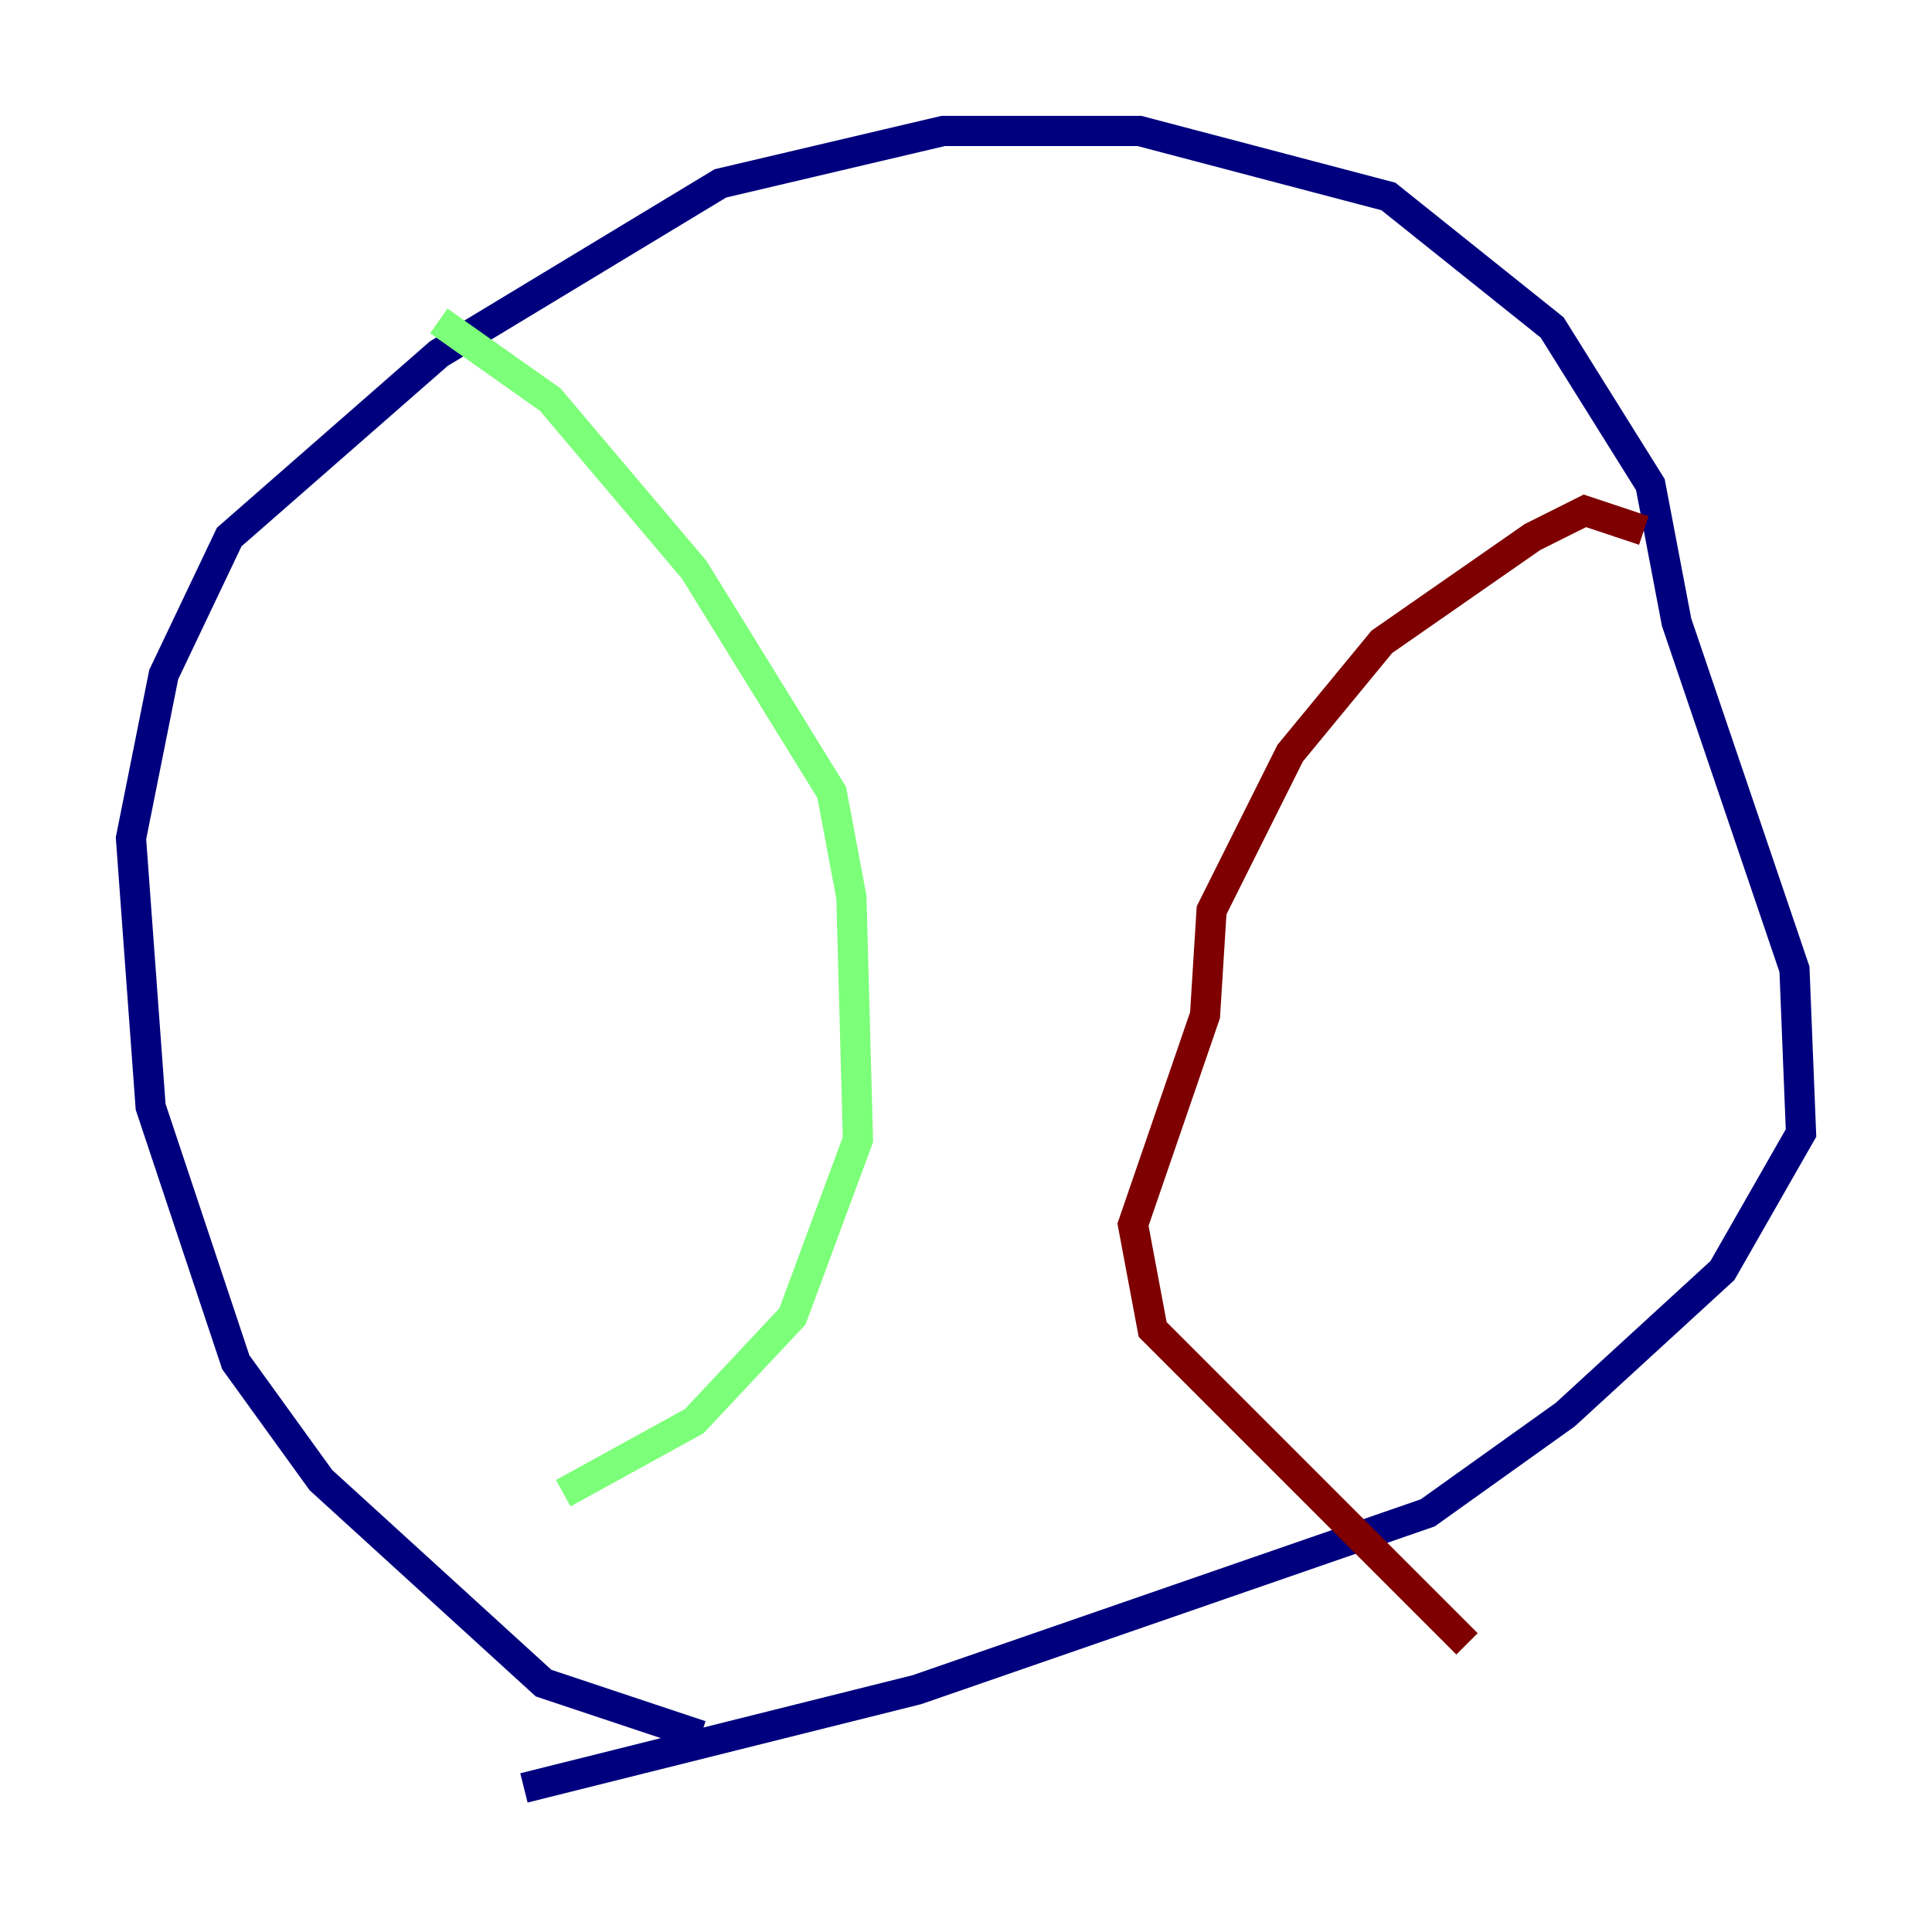 <?xml version="1.0" encoding="utf-8" ?>
<svg baseProfile="tiny" height="128" version="1.2" viewBox="0,0,128,128" width="128" xmlns="http://www.w3.org/2000/svg" xmlns:ev="http://www.w3.org/2001/xml-events" xmlns:xlink="http://www.w3.org/1999/xlink"><defs /><polyline fill="none" points="46.427,114.983 36.014,111.512 21.261,98.061 15.62,90.251 9.98,73.329 8.678,55.539 10.848,44.691 15.186,35.58 29.071,23.43 47.729,12.149 62.481,8.678 75.498,8.678 91.986,13.017 102.834,21.695 109.342,32.108 111.078,41.22 118.888,64.217 119.322,75.064 114.115,84.176 103.702,93.722 94.59,100.231 60.746,111.946 34.712,118.454" stroke="#00007f" stroke-width="2" /><polyline fill="none" points="29.071,21.261 36.447,26.468 45.993,37.749 55.105,52.502 56.407,59.444 56.841,75.498 52.502,87.214 45.993,94.156 37.315,98.929" stroke="#7cff79" stroke-width="2" /><polyline fill="none" points="108.909,35.146 105.003,33.844 101.532,35.58 91.552,42.522 85.478,49.898 80.271,60.312 79.837,67.254 75.064,81.139 76.366,88.081 97.193,108.909" stroke="#7f0000" stroke-width="2" /></svg>